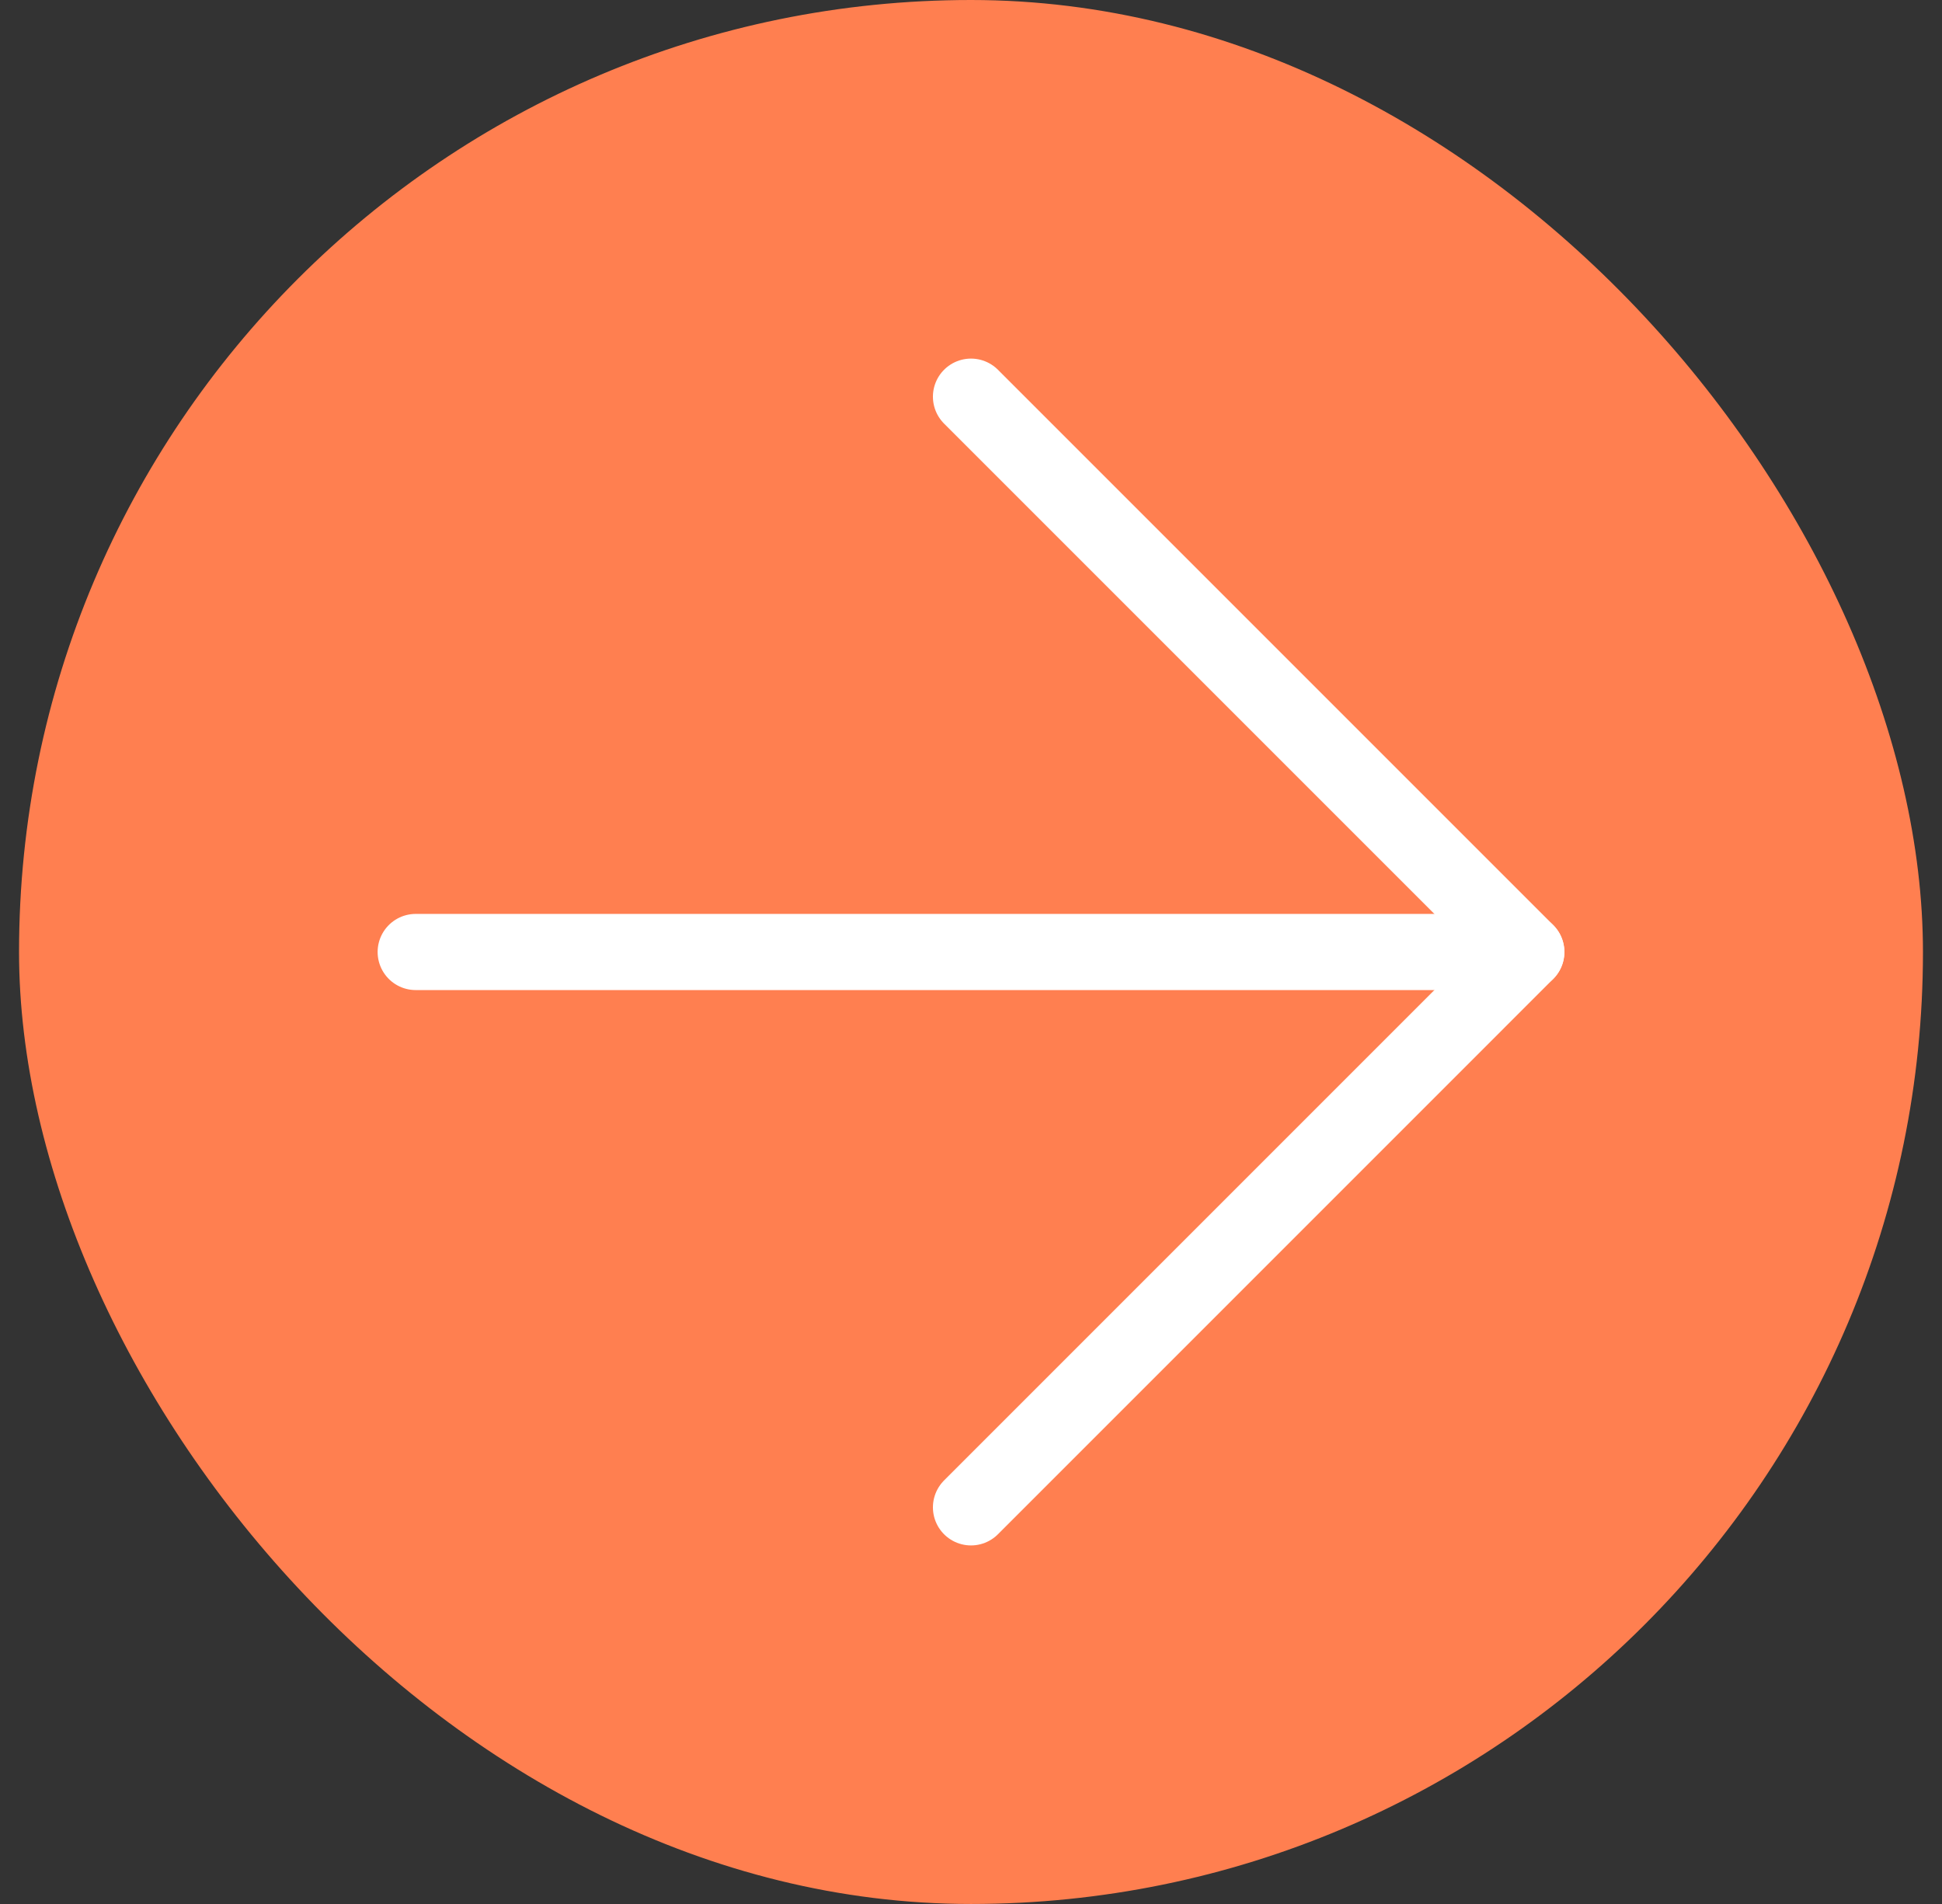 <svg width="51" height="50" viewBox="0 0 51 50" fill="none" xmlns="http://www.w3.org/2000/svg">
    <rect x="0" y="0" width="51" height="50" fill="#333333" stroke="none"/>
    <rect x="0.5" width="50" height="50" rx="25" fill="#FF7F50" />
    <path d="M10.917 25H40.083" stroke="white" stroke-width="2" stroke-linecap="round"
        stroke-linejoin="round" />
    <path d="M25.5 10.417L40.083 25L25.5 39.584" stroke="white" stroke-width="2"
        stroke-linecap="round" stroke-linejoin="round" />
</svg>
    